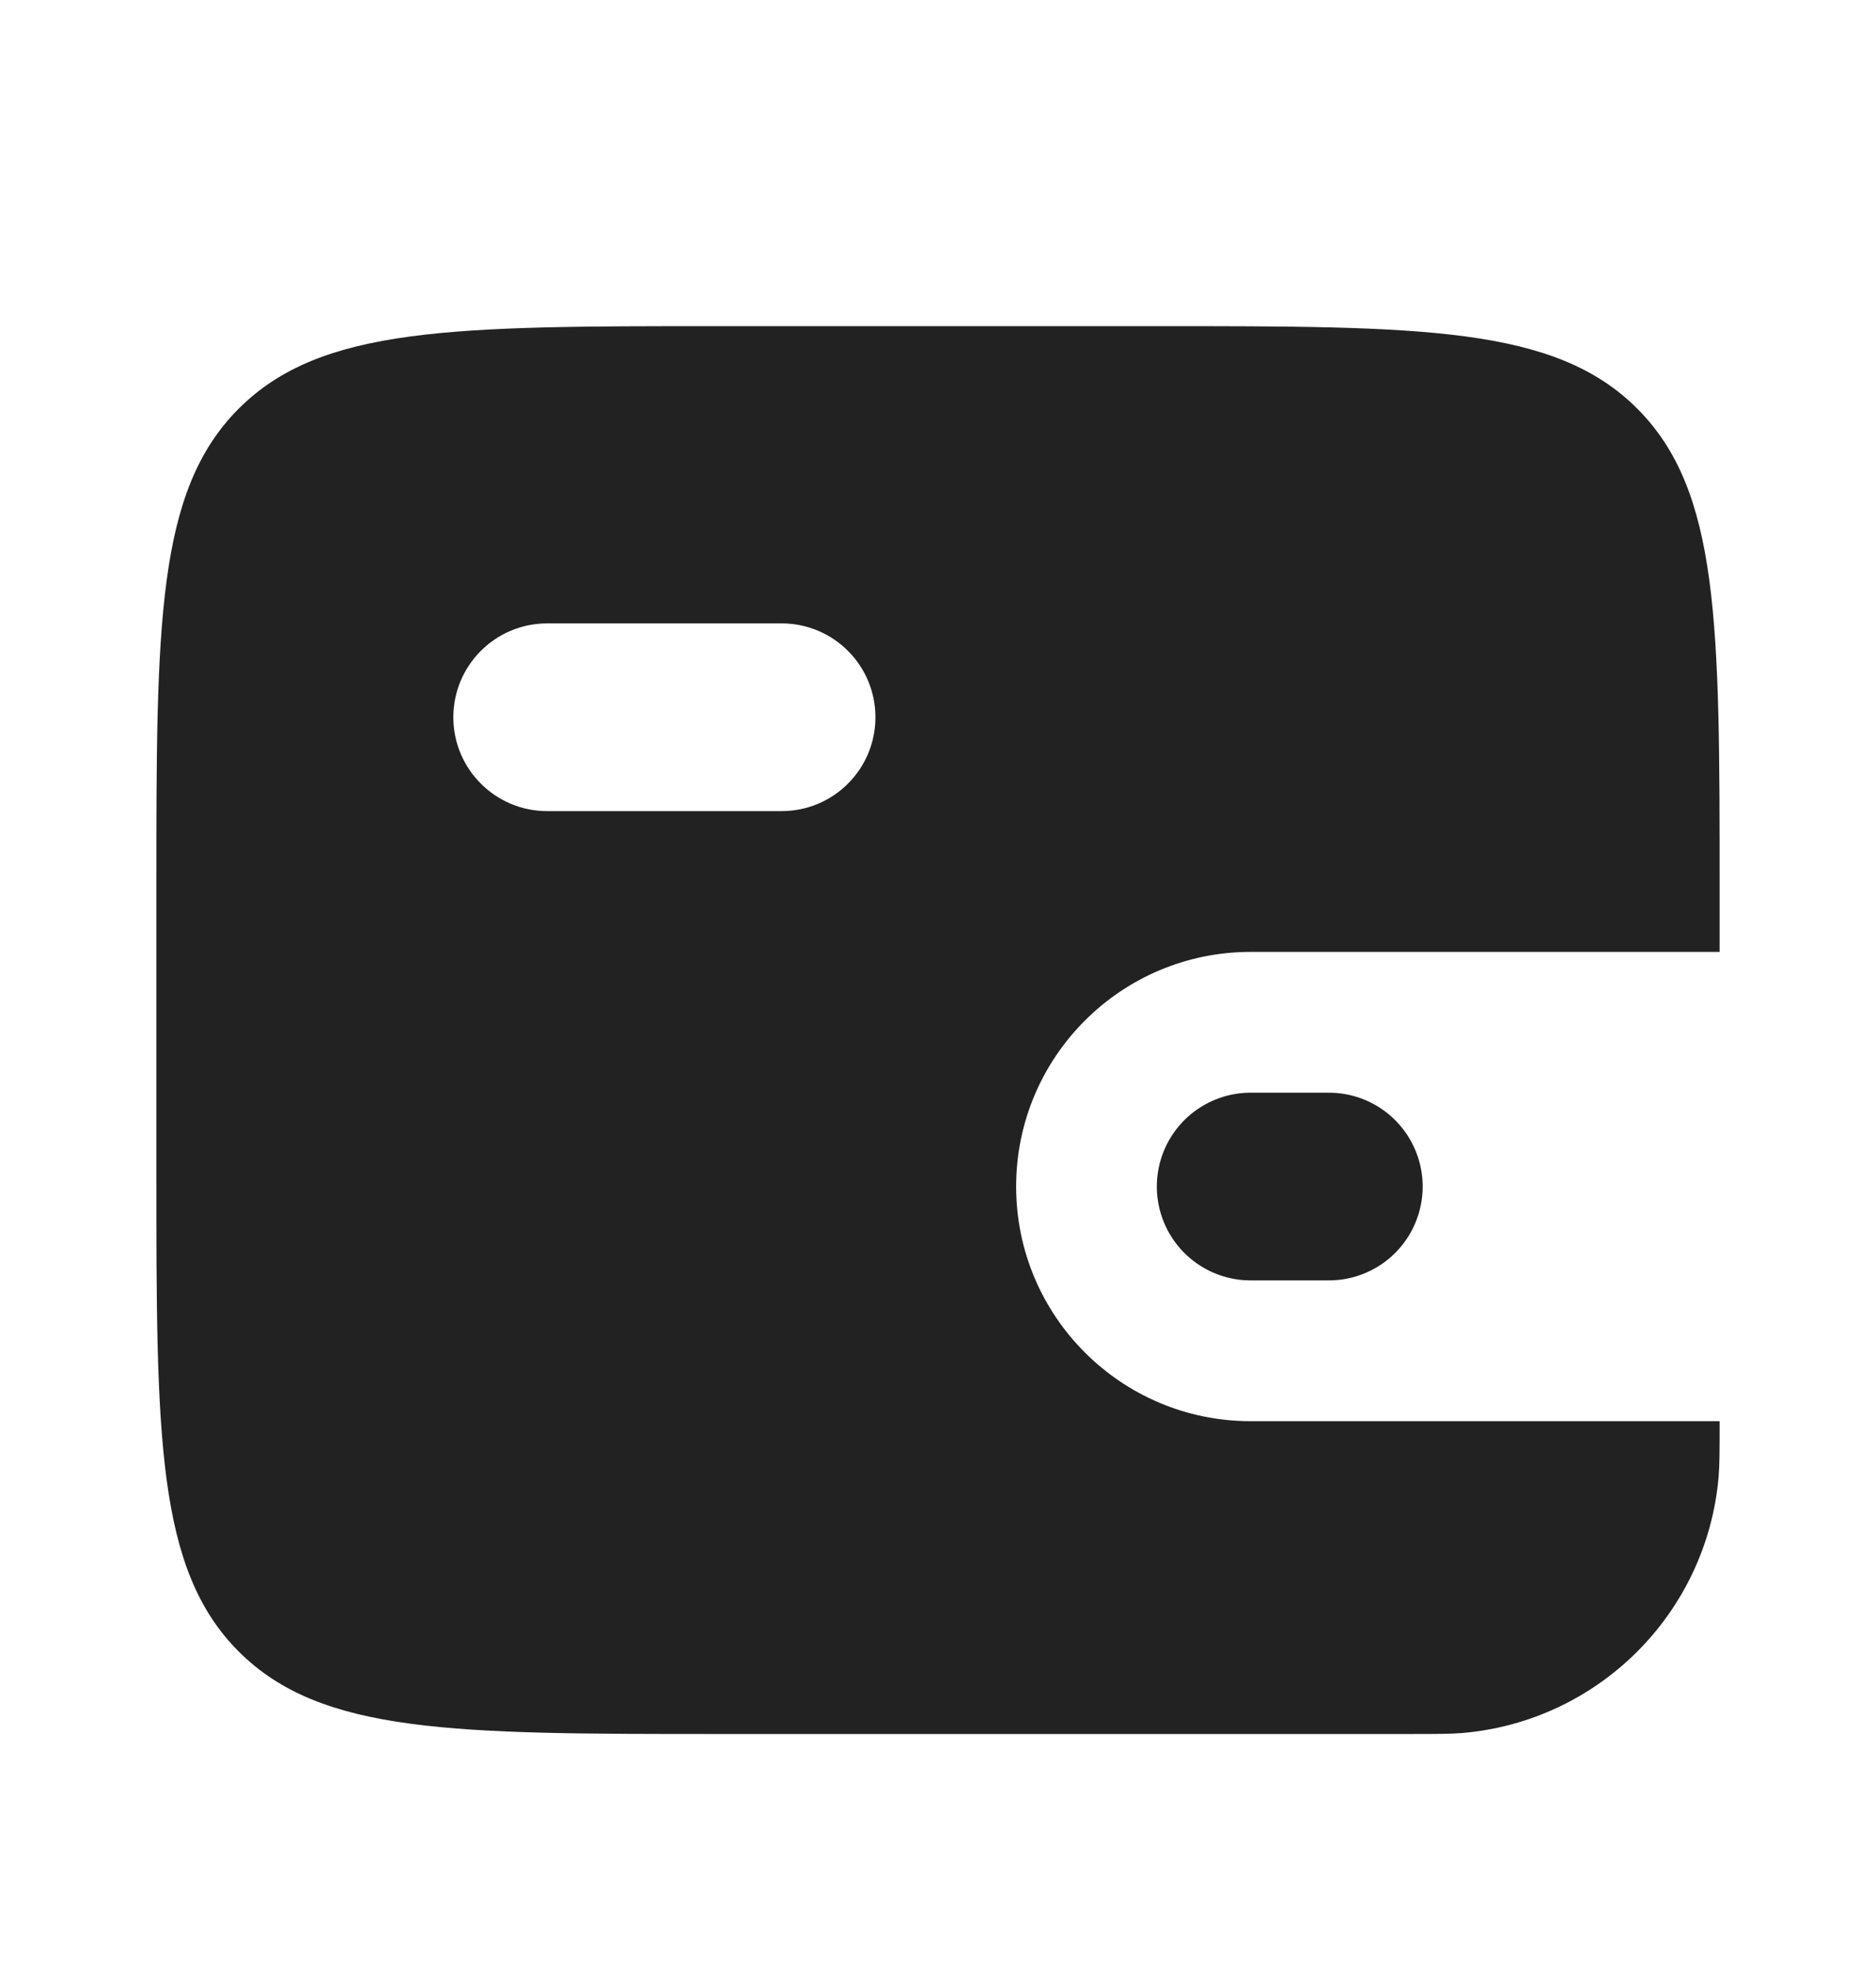 <svg width="20" height="21" viewBox="0 0 20 21" fill="none" xmlns="http://www.w3.org/2000/svg">
<path fill-rule="evenodd" clip-rule="evenodd" d="M2.545 4.354C1.667 5.233 1.667 6.647 1.667 9.475V12.475C1.667 15.304 1.667 16.718 2.545 17.596C3.424 18.475 4.838 18.475 7.667 18.475H15C15.309 18.475 15.464 18.475 15.595 18.464C17.045 18.337 18.195 17.187 18.322 15.737C18.333 15.606 18.333 15.451 18.333 15.142H13.333C11.953 15.142 10.833 14.023 10.833 12.642C10.833 11.261 11.953 10.142 13.333 10.142H18.333V9.475C18.333 6.647 18.333 5.233 17.455 4.354C16.576 3.475 15.162 3.475 12.333 3.475H7.667C4.838 3.475 3.424 3.475 2.545 4.354ZM5.833 6.642C5.281 6.642 4.833 7.09 4.833 7.642C4.833 8.194 5.281 8.642 5.833 8.642H8.333C8.886 8.642 9.333 8.194 9.333 7.642C9.333 7.09 8.886 6.642 8.333 6.642H5.833Z" fill="#222222"/>
<path d="M14.167 12.642H13.333" stroke="#222222" stroke-width="2" stroke-linecap="round"/>
</svg>
